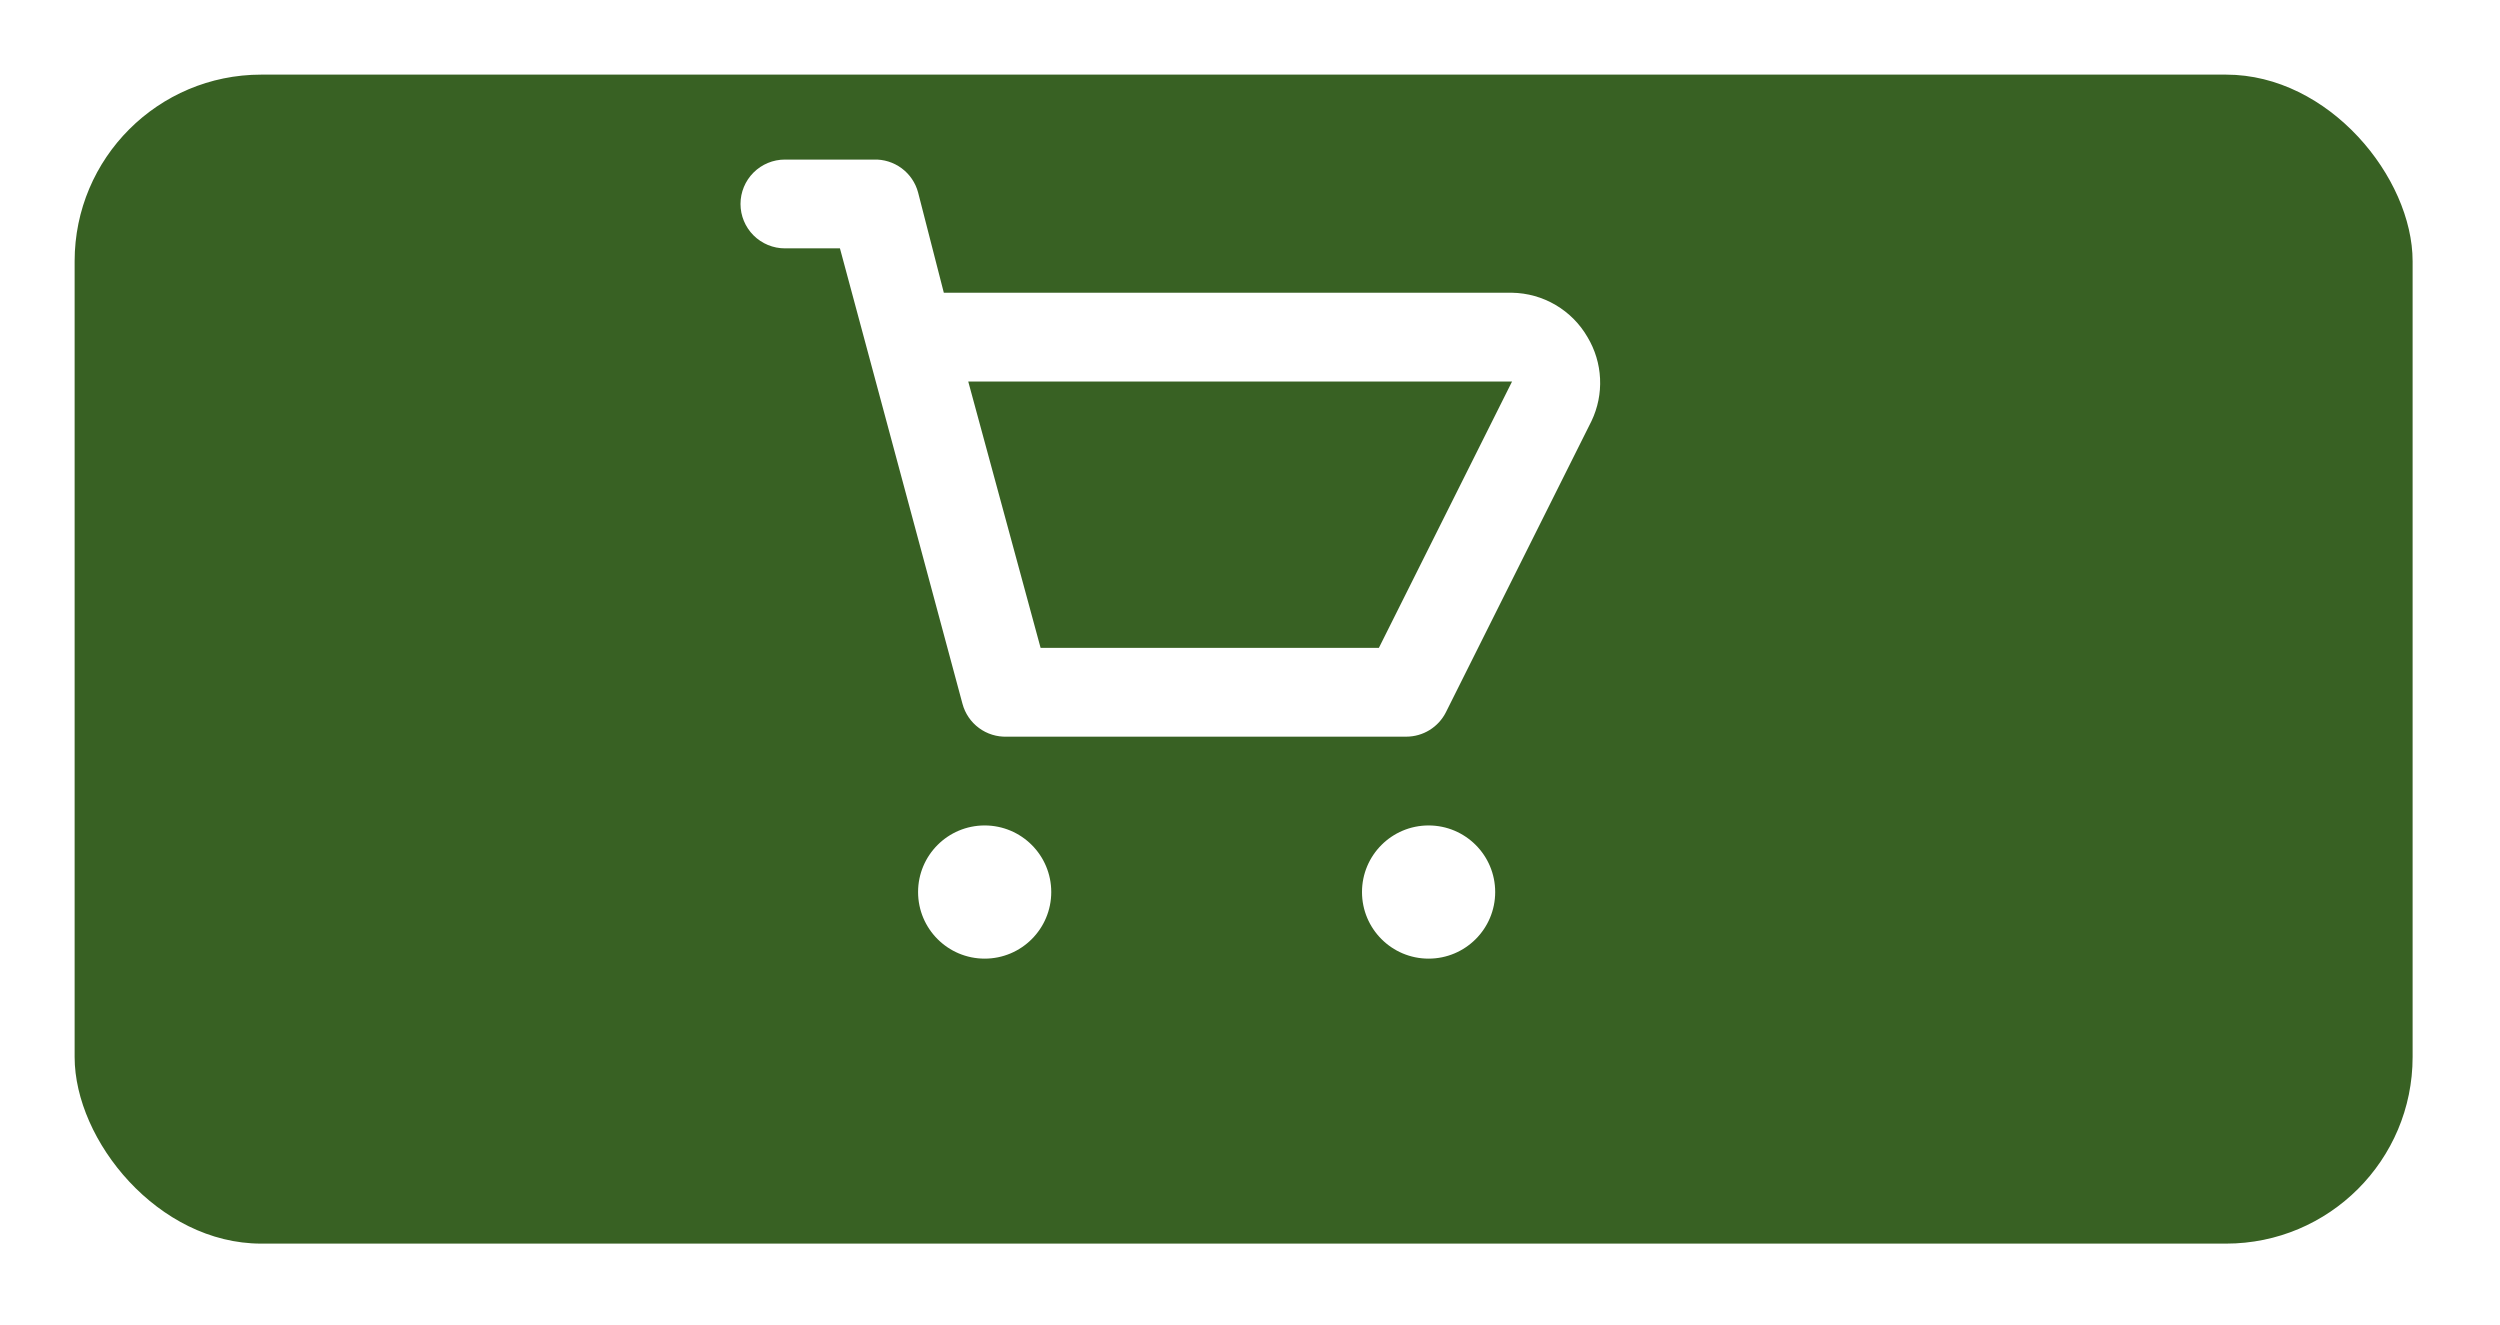<svg width="134" height="71" viewBox="0 0 134 71" fill="none" xmlns="http://www.w3.org/2000/svg">
<g filter="url(#filter0_d_179_1462)">
<rect x="4" width="125.316" height="62.658" rx="10" fill="#386123"/>
</g>
<path d="M85.091 18.07C84.68 17.358 84.091 16.764 83.382 16.347C82.673 15.93 81.868 15.704 81.046 15.691H50.589L49.209 10.313C49.07 9.794 48.759 9.338 48.327 9.018C47.895 8.698 47.367 8.534 46.83 8.553H42.071C41.44 8.553 40.835 8.803 40.388 9.25C39.942 9.696 39.691 10.301 39.691 10.932C39.691 11.563 39.942 12.168 40.388 12.615C40.835 13.061 41.44 13.312 42.071 13.312H45.021L51.589 37.724C51.728 38.243 52.039 38.7 52.471 39.02C52.903 39.34 53.431 39.504 53.968 39.485H75.383C75.822 39.484 76.253 39.361 76.626 39.13C77 38.899 77.303 38.569 77.501 38.176L85.305 22.567C85.643 21.858 85.801 21.077 85.763 20.292C85.726 19.507 85.495 18.744 85.091 18.07ZM73.908 34.726H55.776L51.898 20.45H81.046L73.908 34.726Z" fill="white"/>
<path d="M52.778 51.383C54.75 51.383 56.347 49.785 56.347 47.813C56.347 45.842 54.75 44.244 52.778 44.244C50.807 44.244 49.209 45.842 49.209 47.813C49.209 49.785 50.807 51.383 52.778 51.383Z" fill="white"/>
<path d="M76.573 51.383C78.544 51.383 80.142 49.785 80.142 47.813C80.142 45.842 78.544 44.244 76.573 44.244C74.601 44.244 73.003 45.842 73.003 47.813C73.003 49.785 74.601 51.383 76.573 51.383Z" fill="white"/>
<defs>
<filter id="filter0_d_179_1462" x="0" y="0" width="133.316" height="70.658" filterUnits="userSpaceOnUse" color-interpolation-filters="sRGB">
<feFlood flood-opacity="0" result="BackgroundImageFix"/>
<feColorMatrix in="SourceAlpha" type="matrix" values="0 0 0 0 0 0 0 0 0 0 0 0 0 0 0 0 0 0 127 0" result="hardAlpha"/>
<feOffset dy="4"/>
<feGaussianBlur stdDeviation="2"/>
<feComposite in2="hardAlpha" operator="out"/>
<feColorMatrix type="matrix" values="0 0 0 0 0 0 0 0 0 0 0 0 0 0 0 0 0 0 0.25 0"/>
<feBlend mode="normal" in2="BackgroundImageFix" result="effect1_dropShadow_179_1462"/>
<feBlend mode="normal" in="SourceGraphic" in2="effect1_dropShadow_179_1462" result="shape"/>
</filter>
</defs>
</svg>
